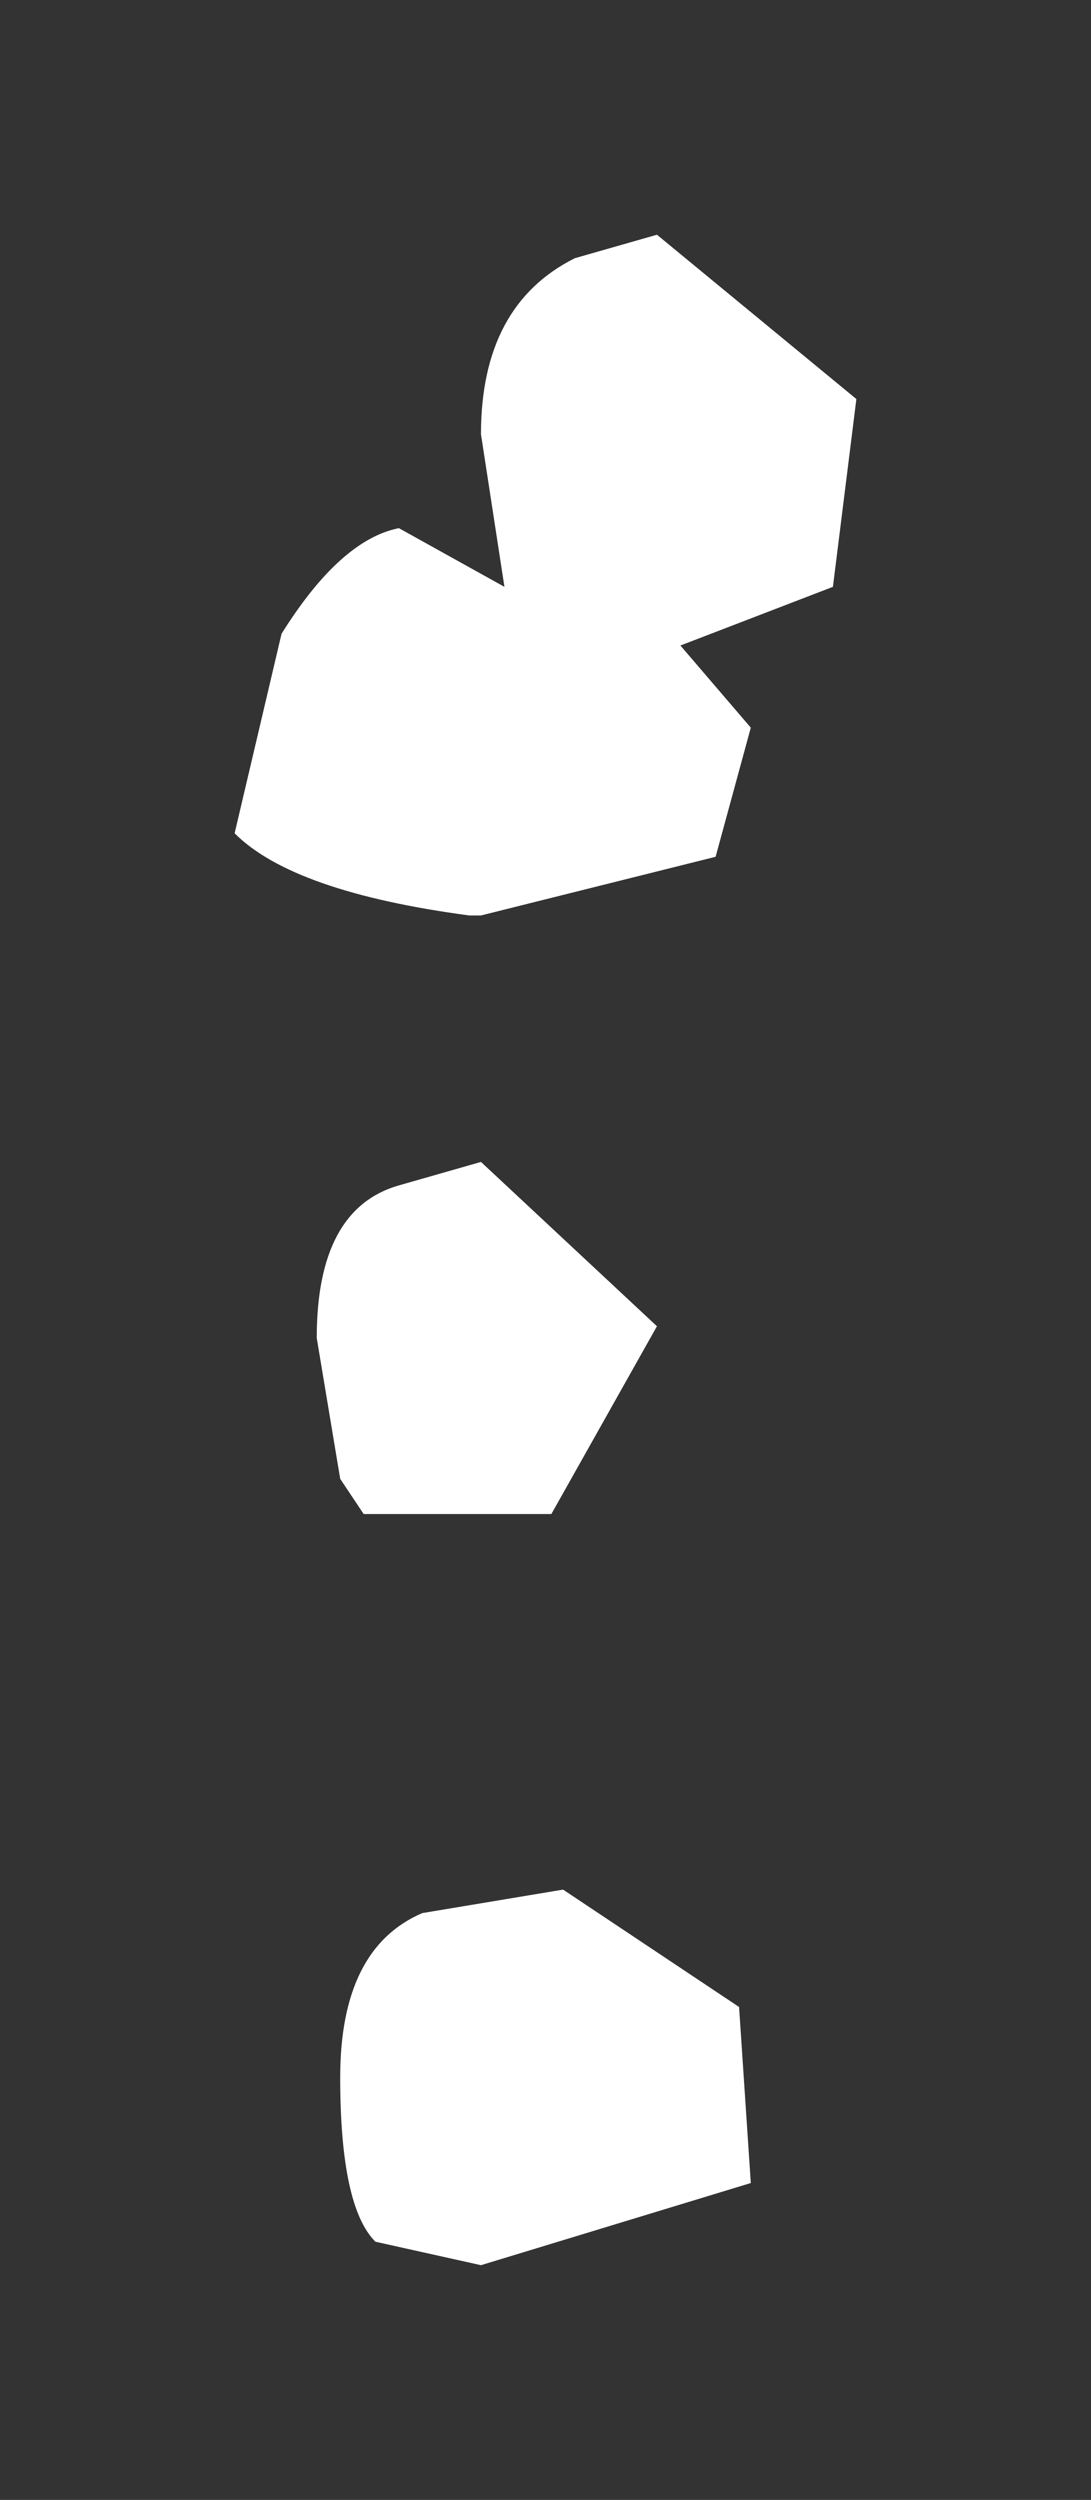 <?xml version="1.0" encoding="UTF-8" standalone="no"?>
<svg xmlns:xlink="http://www.w3.org/1999/xlink" height="10.65px" width="4.65px" xmlns="http://www.w3.org/2000/svg">
  <rect width="100%" height="100%" fill="#333333" stroke="none"/>
  <g transform="matrix(1.0, 0.0, 0.0, 1.0, -13.15, -27.85)">
    <path d="M15.95 28.85 L16.8 29.55 16.7 30.35 16.05 30.6 16.35 30.95 16.2 31.5 15.2 31.75 15.15 31.75 Q14.4 31.65 14.15 31.4 L14.35 30.55 Q14.6 30.15 14.85 30.1 L15.3 30.35 15.2 29.7 Q15.2 29.15 15.6 28.95 L15.95 28.85 M14.6 34.15 L14.5 33.55 Q14.5 33.0 14.85 32.9 L15.2 32.8 15.95 33.5 15.5 34.3 14.7 34.3 14.6 34.15 M14.95 36.0 L15.55 35.9 16.3 36.4 16.35 37.15 15.2 37.5 14.75 37.4 Q14.6 37.25 14.6 36.7 14.6 36.15 14.95 36.0" fill="#ffffff" fill-rule="evenodd" stroke="none"/>
  </g>
</svg>